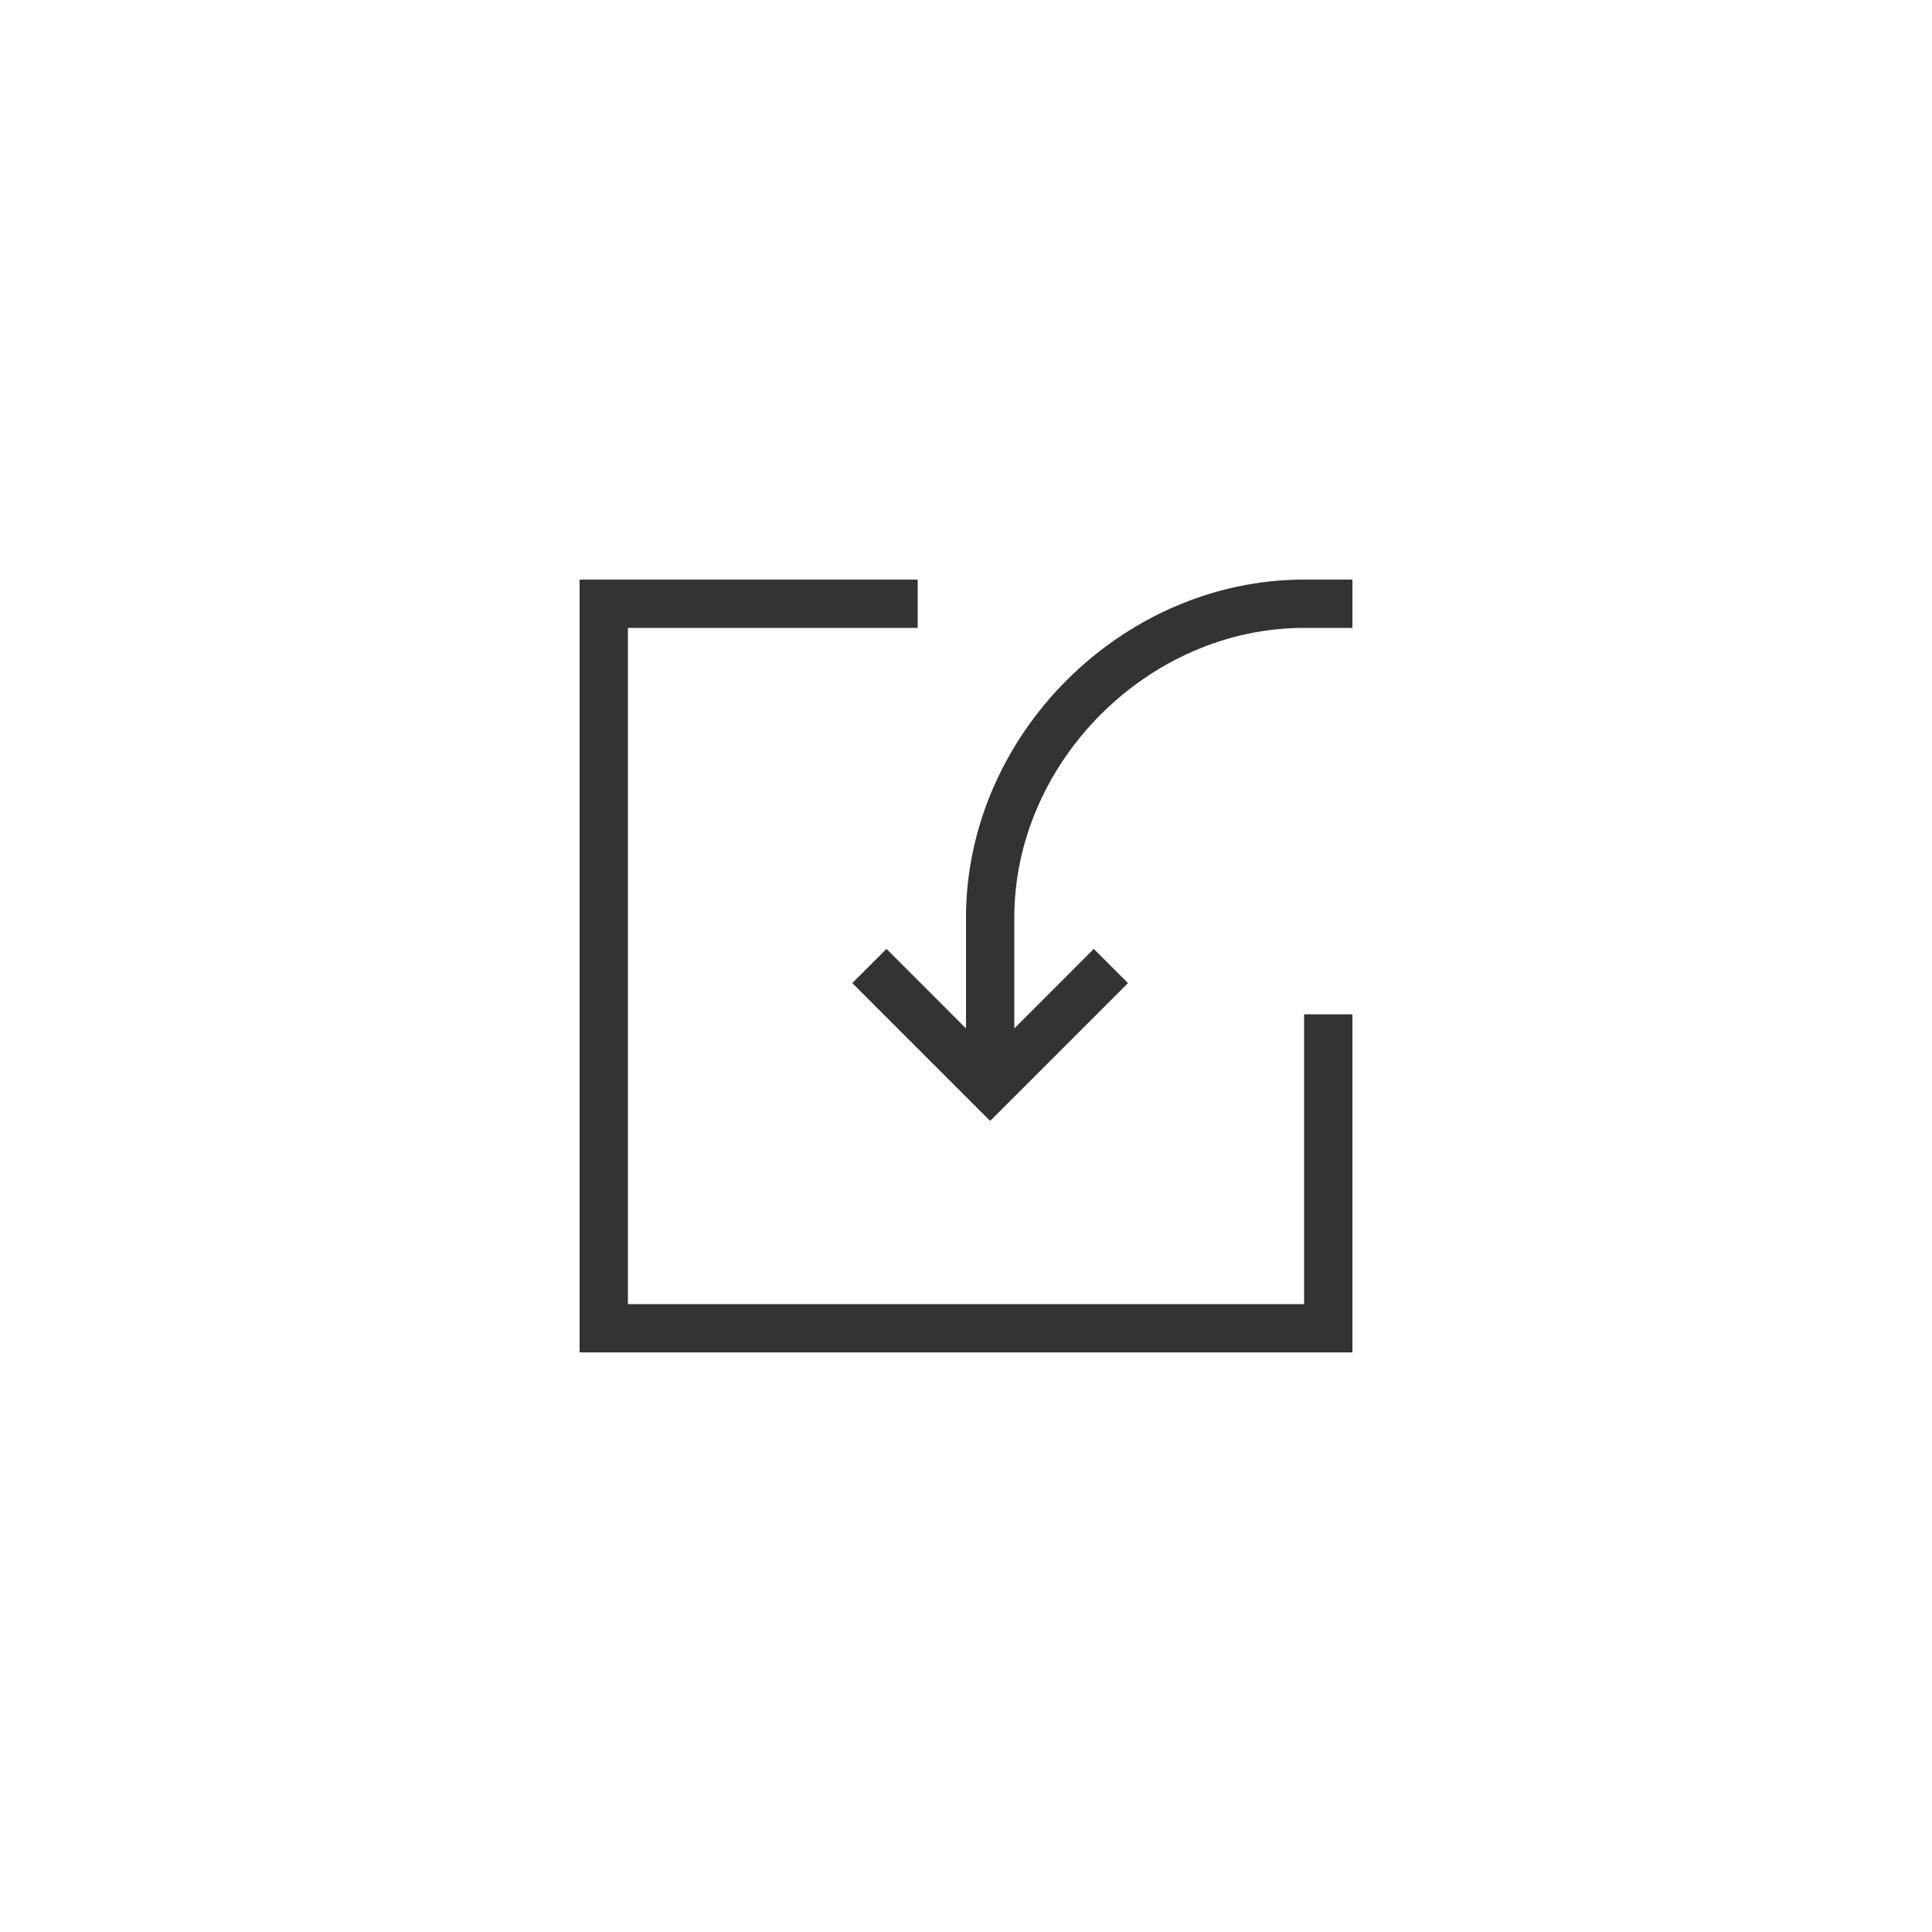 <svg width="40" height="40" viewBox="0 0 40 40" fill="none" xmlns="http://www.w3.org/2000/svg">
<path fill-rule="evenodd" clip-rule="evenodd" d="M27.5 28H28V27.5V21H27V27H13V13H19V12H12.5H12V12.5V27.5V28H12.5H27.5ZM21 19C21 15.776 23.776 13 27 13H28V12H27C23.224 12 20 15.224 20 19V21.293L18.354 19.646L17.646 20.354L20.146 22.854L20.5 23.207L20.854 22.854L23.354 20.354L22.646 19.646L21 21.293V19Z" fill="black" fill-opacity="0.8"/>
</svg>
